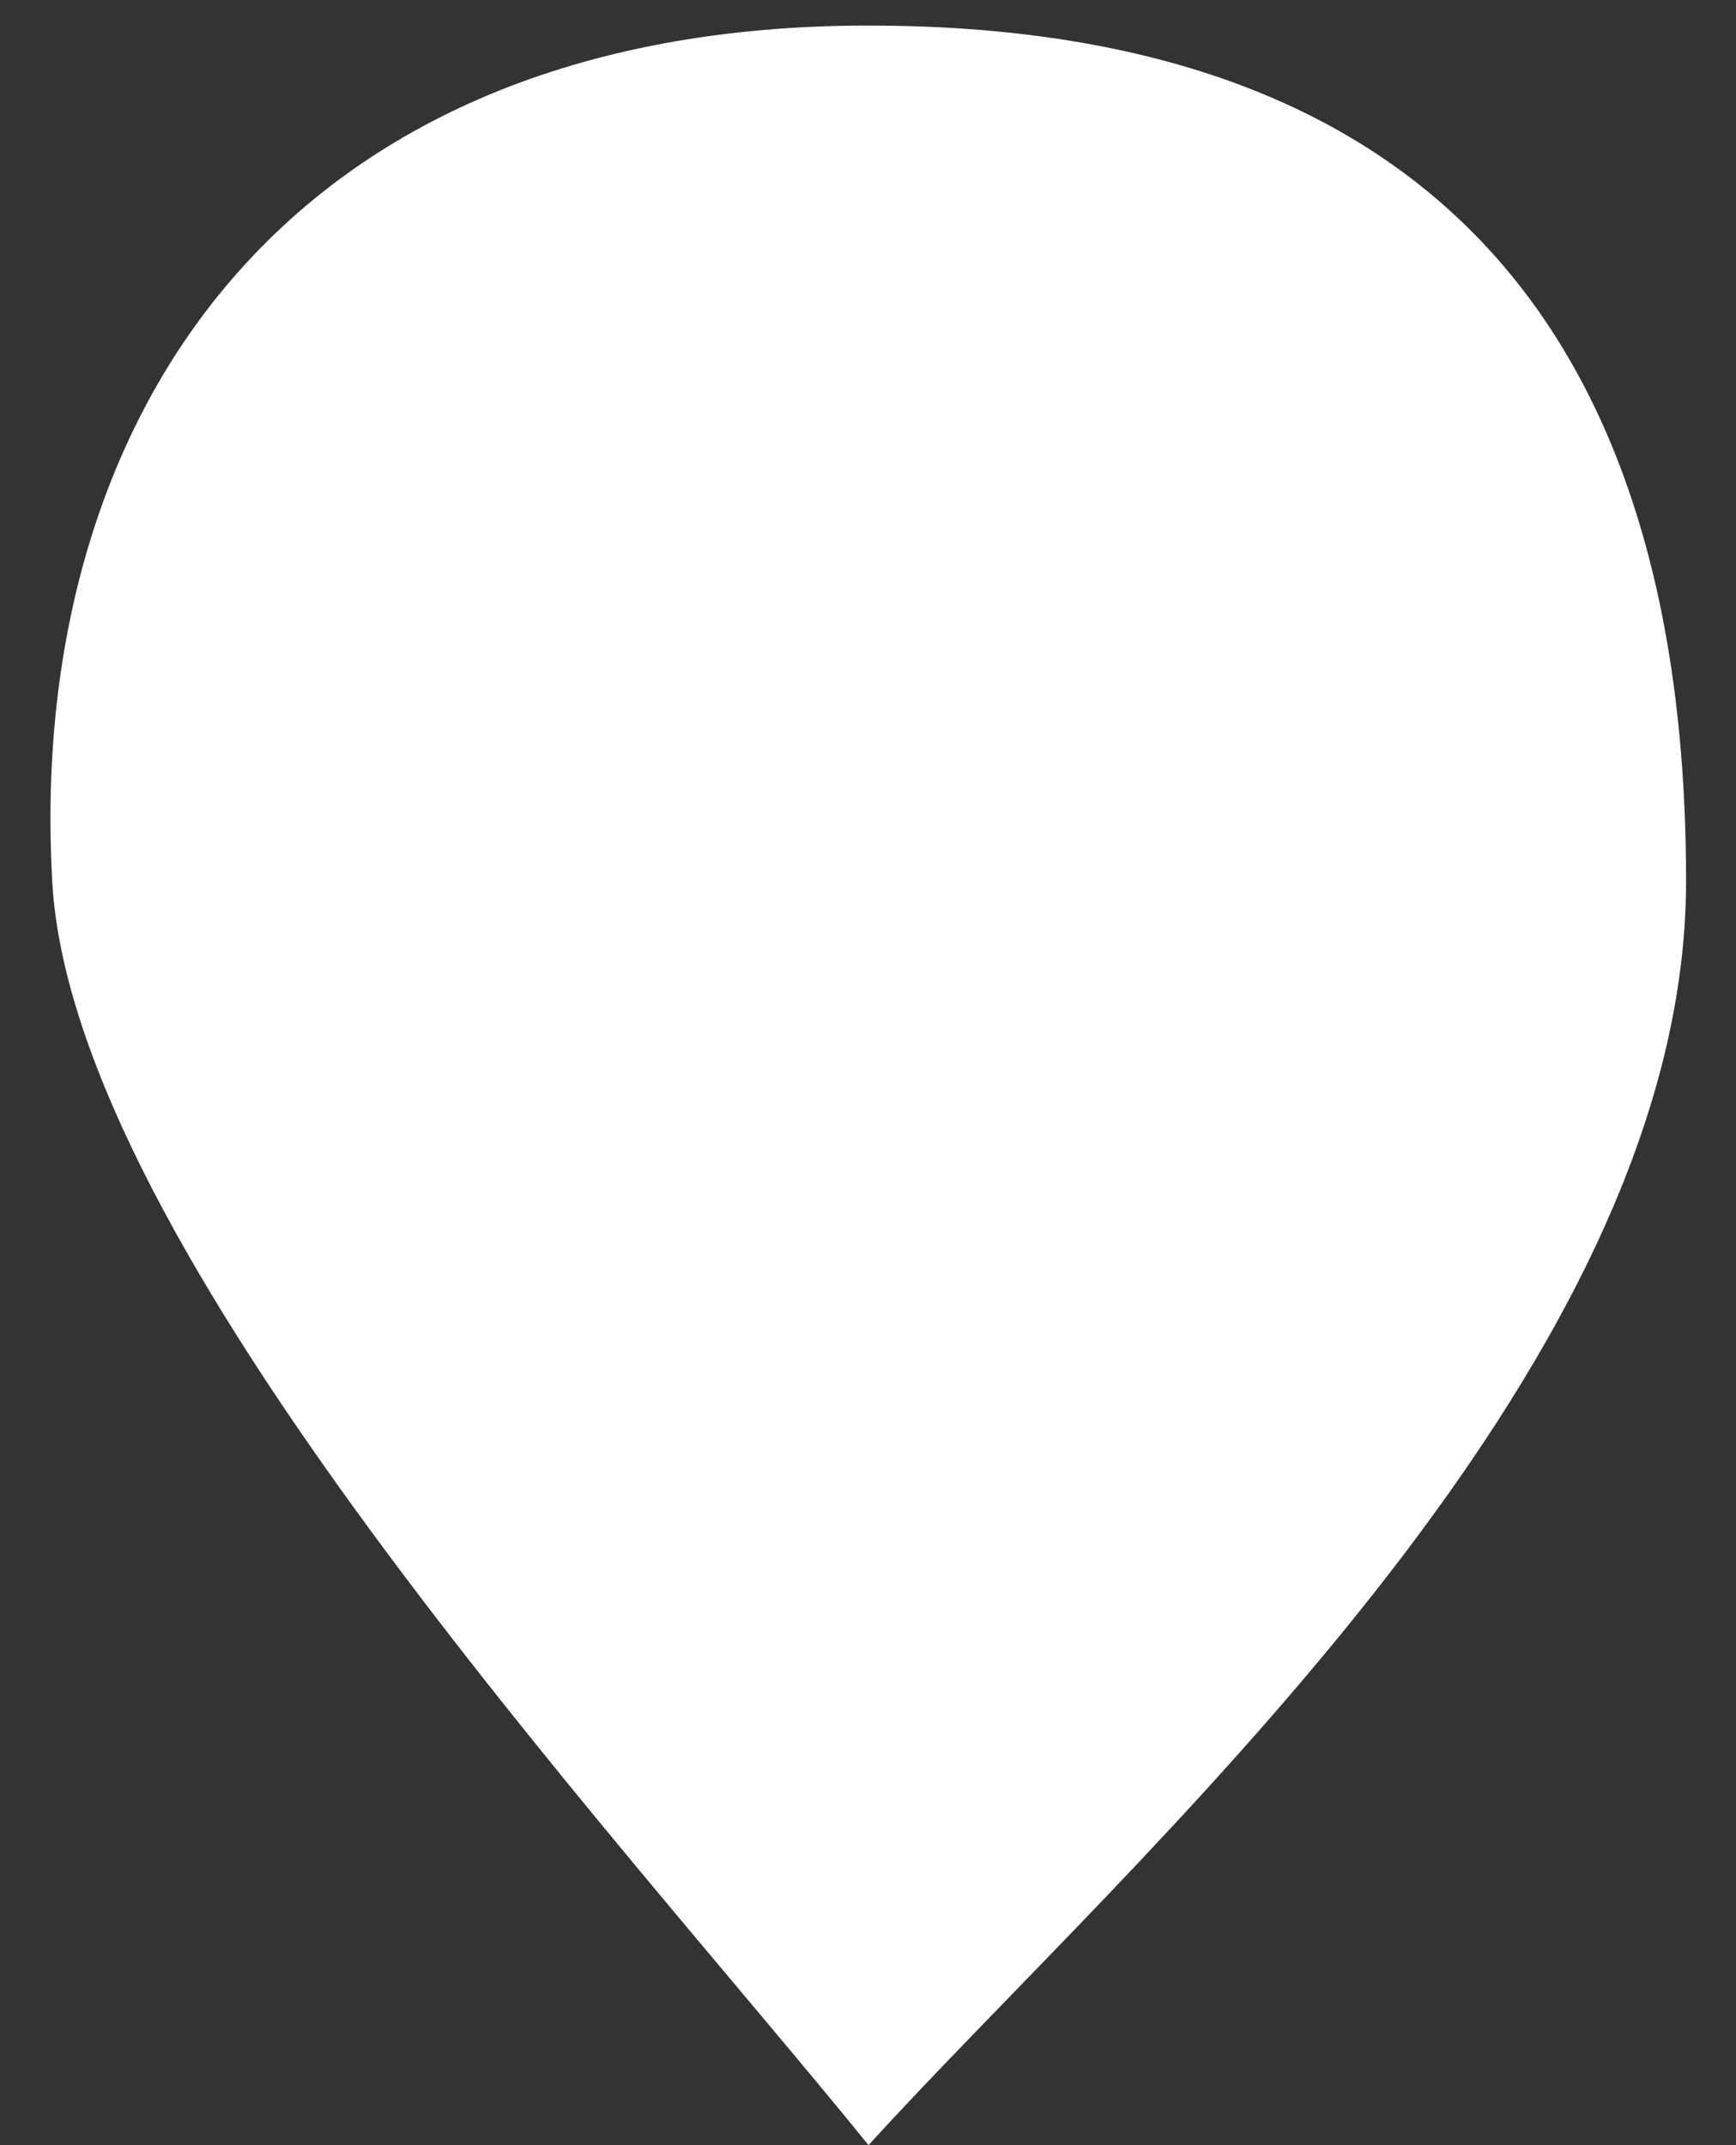 <svg width="34" height="42" viewBox="0 0 34 42" fill="none" xmlns="http://www.w3.org/2000/svg">
<rect x="0" y="0" width="34" height="42" fill="#333333" stroke="none"/>
<path d="M1.022 17.25C1.422 24.45 12.011 35.833 17.011 42C22 36.5 33.022 27 33.022 17.25C33.022 5.493 26.989 0.5 17.011 0.5C5.5 0.5 0.522 8.25 1.022 17.25Z" fill="white"/>
</svg>
